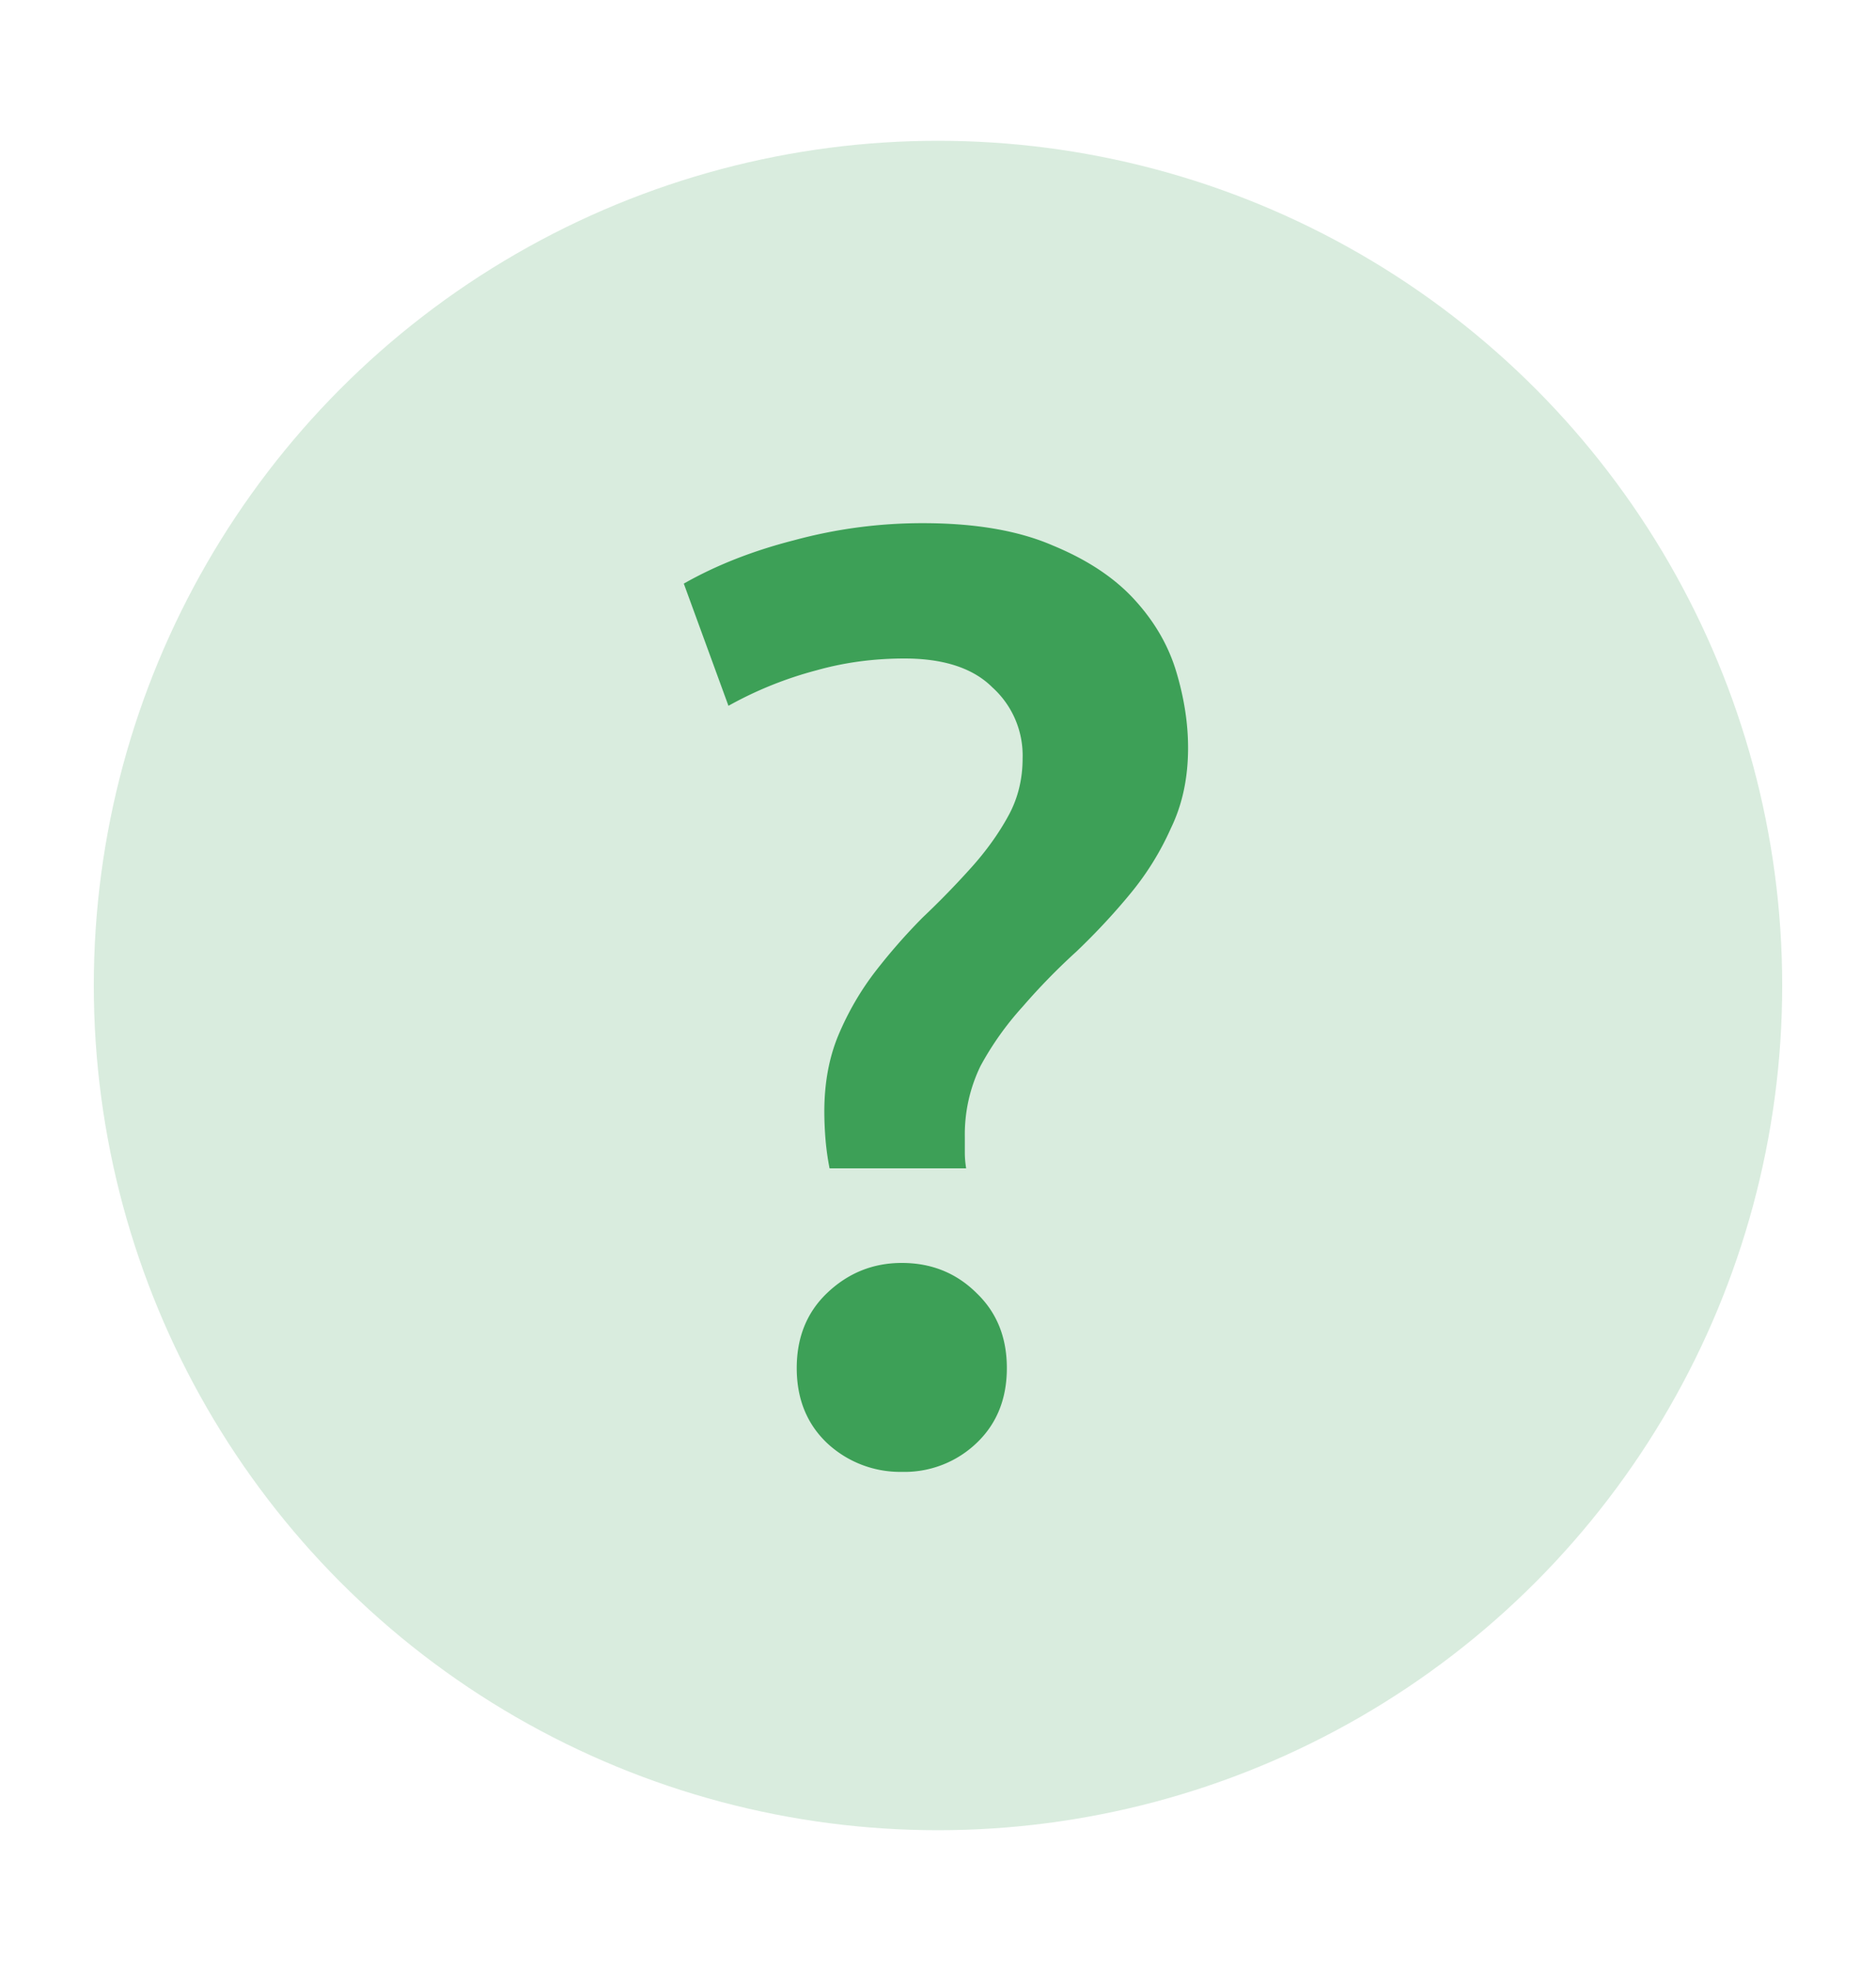 <svg width="20" height="21" fill="none" xmlns="http://www.w3.org/2000/svg"><circle cx="10" cy="10.5" r="9" fill="#D9ECDE"/><path d="M9.642 7.016c-.327 0-.64.042-.938.126a4.03 4.03 0 00-.938.378L7.29 6.218c.345-.196.737-.35 1.176-.462a5.225 5.225 0 011.372-.182c.56 0 1.022.08 1.386.238.364.15.653.34.868.574.215.234.364.49.448.77.084.28.126.55.126.812 0 .318-.06.602-.182.854a3.019 3.019 0 01-.434.7c-.177.215-.369.42-.574.616a6.835 6.835 0 00-.574.588 3.236 3.236 0 00-.448.63 1.667 1.667 0 00-.168.756v.168c0 .056.005.112.014.168H8.844a2.78 2.78 0 01-.042-.294 3.732 3.732 0 01-.014-.308c0-.308.051-.583.154-.826.103-.242.233-.466.392-.672.159-.205.327-.396.504-.574a9.14 9.14 0 00.518-.532c.159-.177.29-.36.392-.546.103-.186.154-.392.154-.616a.977.977 0 00-.322-.756c-.205-.205-.518-.308-.938-.308zm1.092 7.56c0 .327-.107.593-.322.798a1.11 1.11 0 01-.798.308 1.14 1.14 0 01-.798-.308c-.215-.205-.322-.471-.322-.798 0-.326.107-.592.322-.798.224-.214.49-.322.798-.322.317 0 .583.108.798.322.215.206.322.472.322.798z" fill="#3DA057"/></svg>